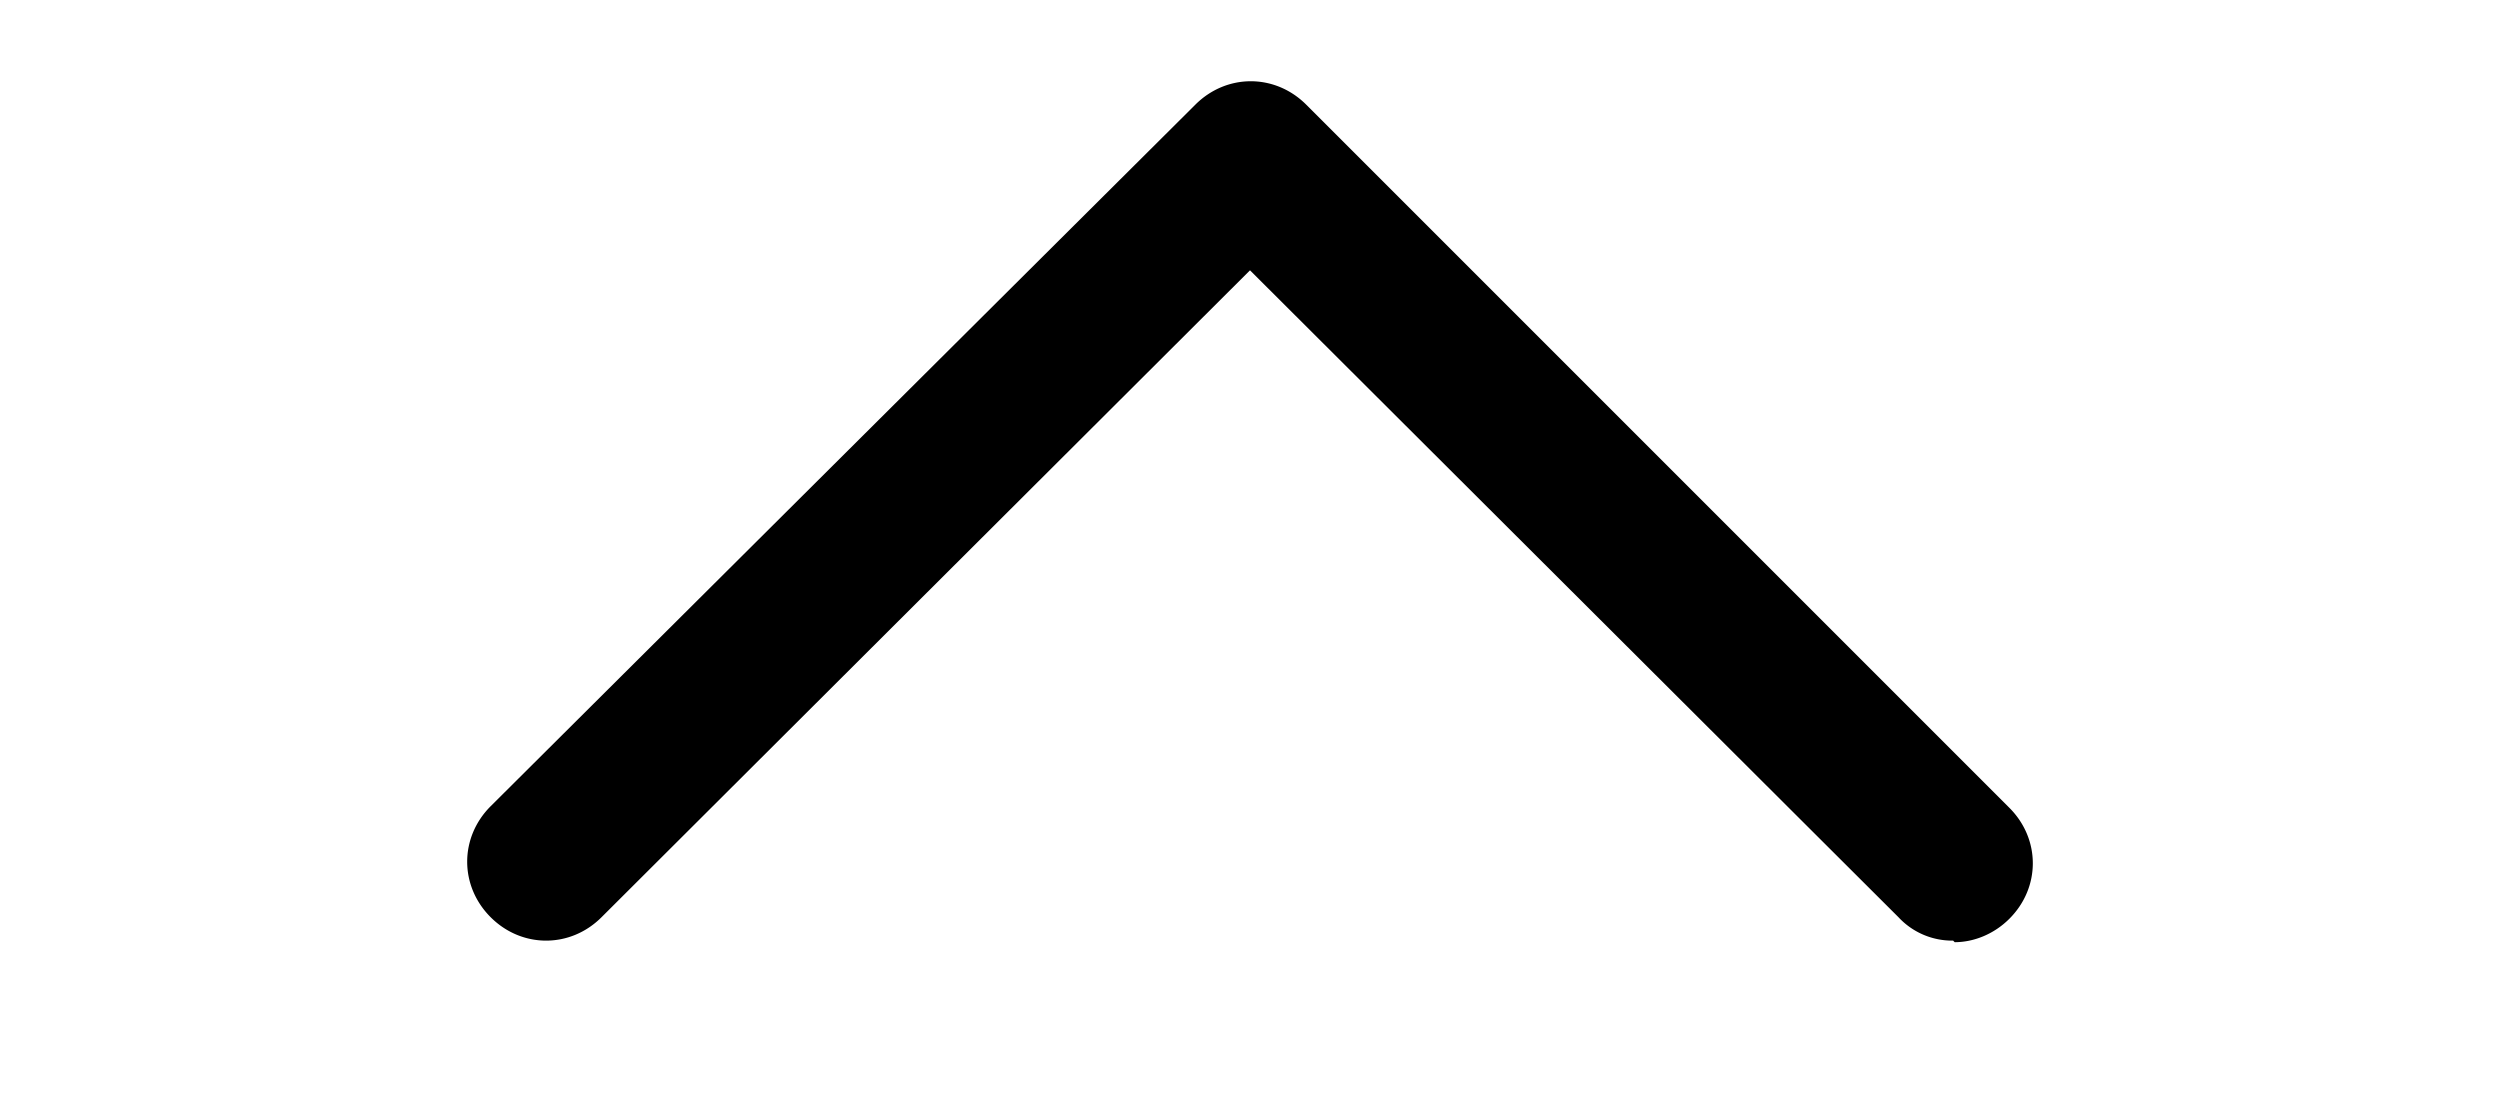 <svg xmlns="http://www.w3.org/2000/svg" width="3em" height="1.32em" viewBox="0 0 16 7"><path fill="currentColor" d="M12.5 6a.47.47 0 0 1-.35-.15L8 1.71L3.85 5.85c-.2.2-.51.2-.71 0s-.2-.51 0-.71L7.65.65c.2-.2.51-.2.71 0l4.5 4.5c.2.2.2.51 0 .71c-.1.1-.23.15-.35.15Z"/></svg>